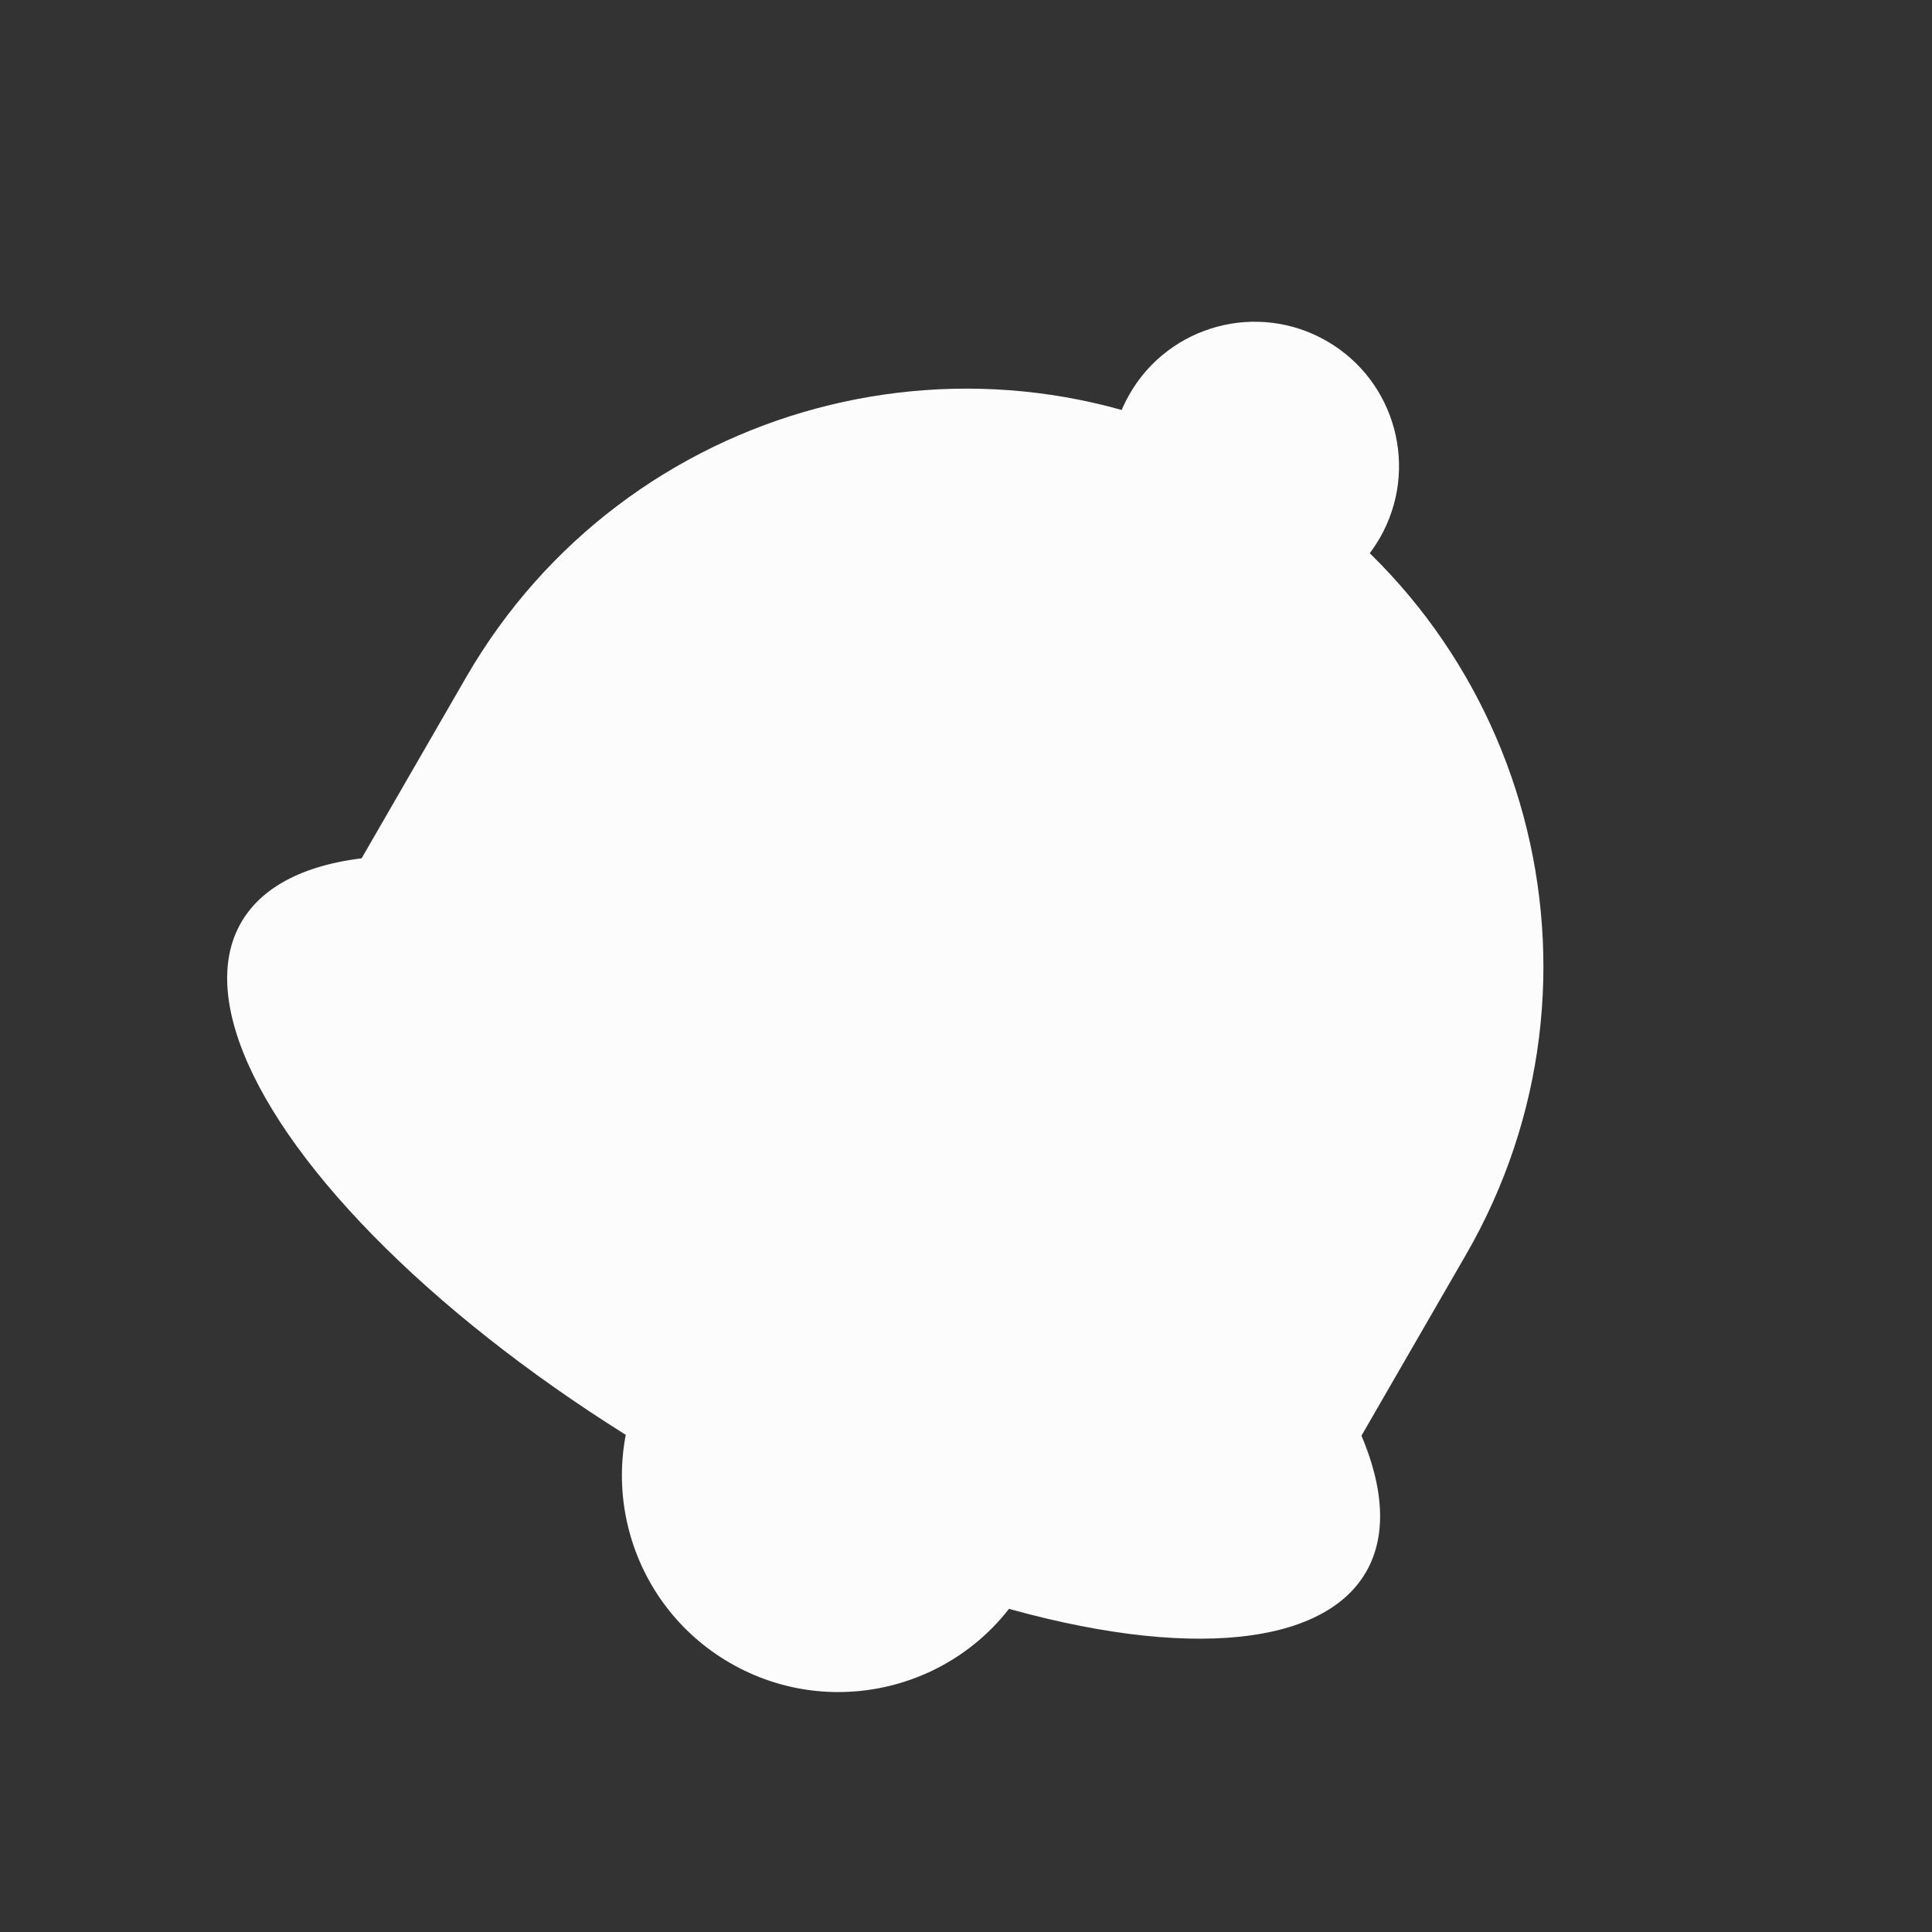 <svg width="24" height="24" viewBox="0 0 24 24" fill="none" xmlns="http://www.w3.org/2000/svg">
<rect x="0" y="0" width="24" height="24" fill="#333333" stroke="none"/>
<circle cx="15.586" cy="5.79" r="1.793" transform="rotate(30 15.586 5.79)" fill="#FCFCFC"/>
<path d="M5.79 8.414C7.77 4.985 12.156 3.809 15.586 5.79C19.016 7.77 20.191 12.156 18.211 15.586L15.97 19.467L3.549 12.296L5.79 8.414Z" fill="#FCFCFC"/>
<ellipse cx="9.983" cy="15.493" rx="8.068" ry="3.137" transform="rotate(30 9.983 15.493)" fill="#FCFCFC"/>
<ellipse cx="9.759" cy="15.881" rx="6.275" ry="1.793" transform="rotate(30 9.759 15.881)" fill="#FCFCFC"/>
<circle cx="10.415" cy="18.33" r="2.689" transform="rotate(30 10.415 18.33)" fill="#FCFCFC"/>
</svg>
